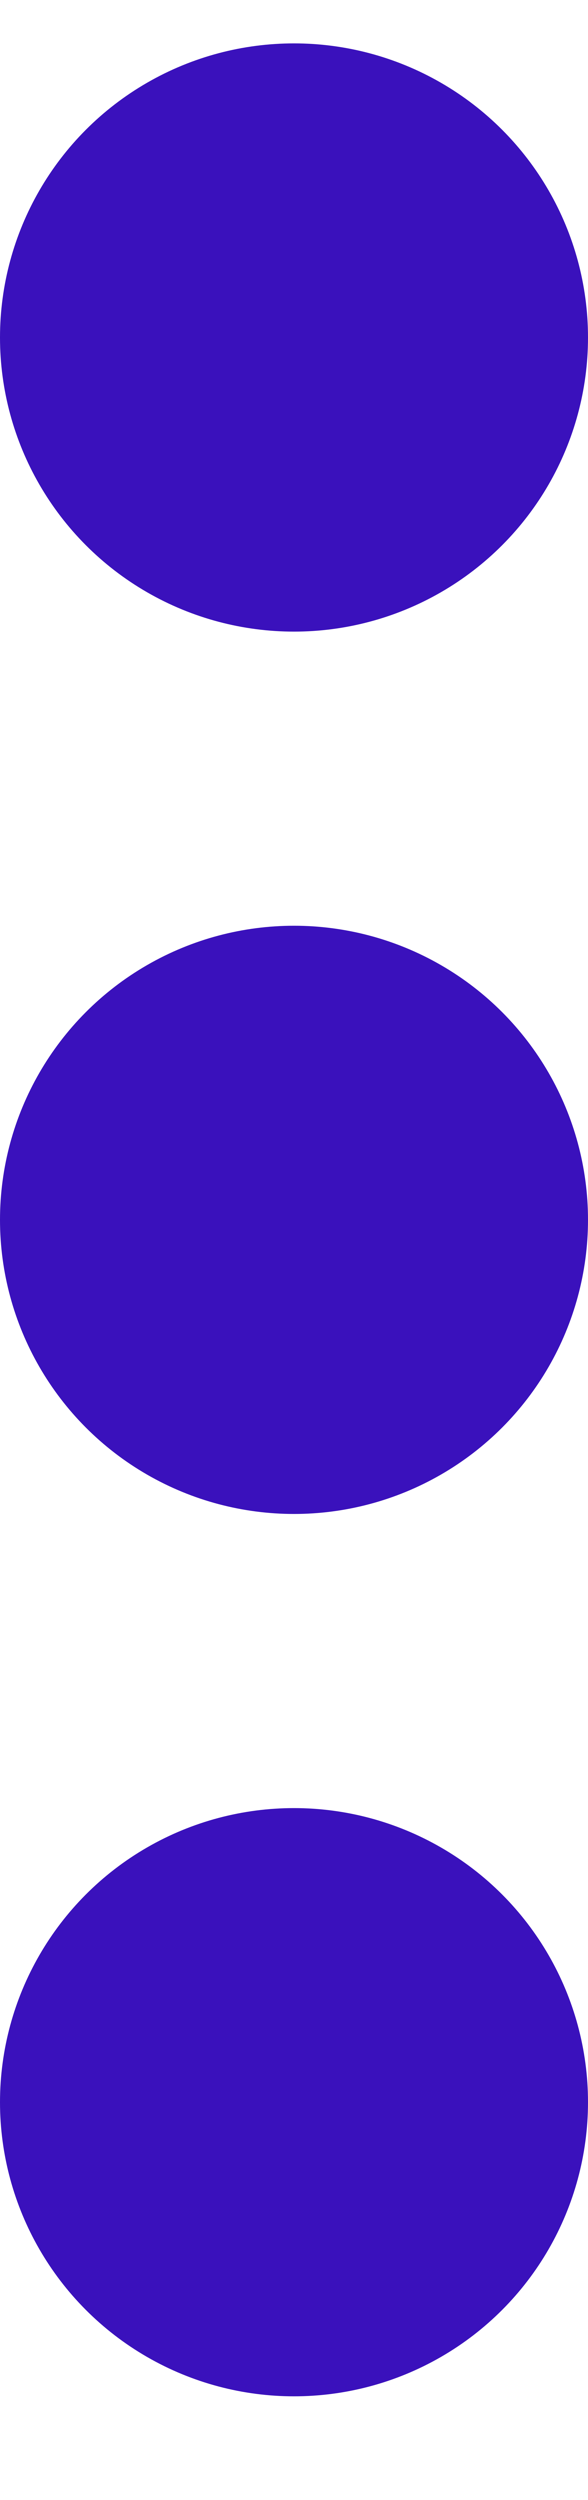 <svg width="4" height="17" viewBox="0 0 4 17" fill="none" xmlns="http://www.w3.org/2000/svg">
<circle cx="2" cy="2.295" r="2" fill="#3A11BC"/>
<circle cx="2" cy="8.295" r="2" fill="#3A11BC"/>
<circle cx="2" cy="14.295" r="2" fill="#3A11BC"/>
</svg>
